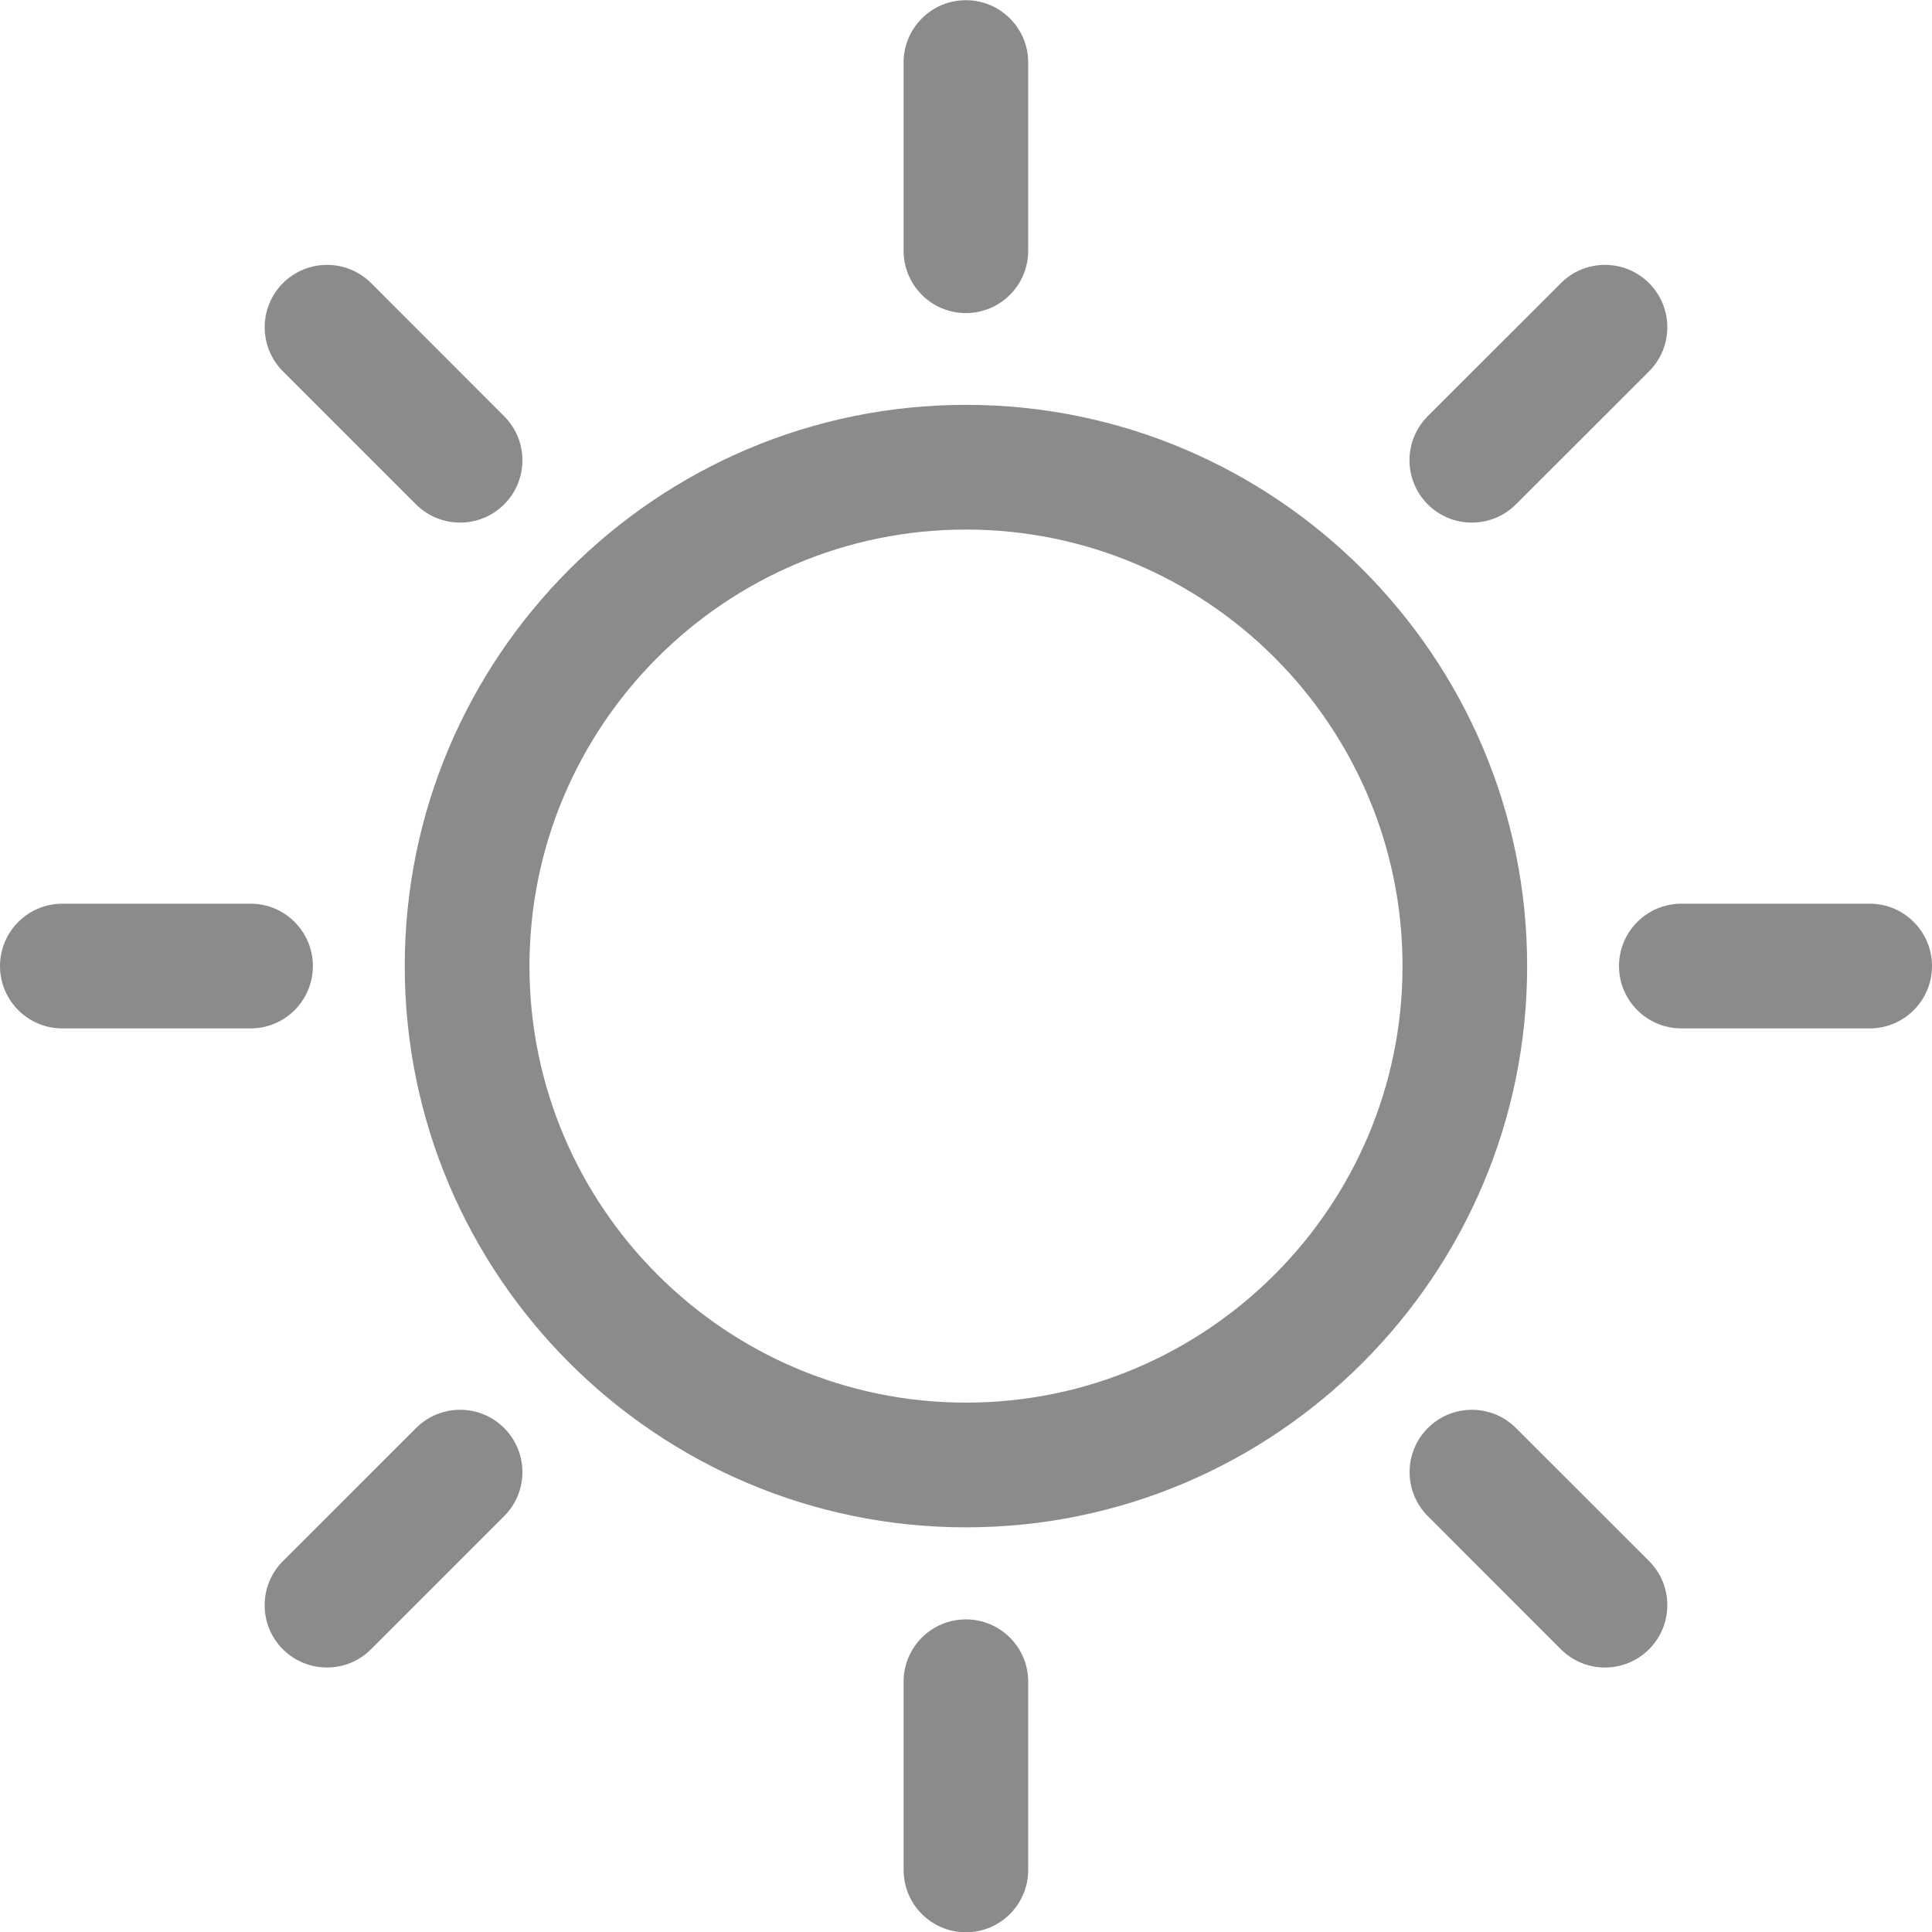 <svg width="20" height="20" viewBox="0 0 20 20" fill="none" xmlns="http://www.w3.org/2000/svg">
<g clip-path="url(#clip0_18774_683)">
<path d="M9.999 16.764C9.642 16.764 9.354 17.052 9.354 17.409V19.357C9.354 19.714 9.642 20.003 9.999 20.003C10.355 20.003 10.644 19.714 10.644 19.357V17.409C10.644 17.052 10.355 16.764 9.999 16.764Z" fill="#8B8B8B"/>
<path d="M9.999 3.241C10.355 3.241 10.644 2.952 10.644 2.595V0.647C10.644 0.291 10.355 0.002 9.999 0.002C9.642 0.002 9.354 0.291 9.354 0.647V2.595C9.354 2.952 9.642 3.241 9.999 3.241Z" fill="#8B8B8B"/>
<path d="M4.307 14.783L2.929 16.16C2.677 16.412 2.676 16.821 2.928 17.073C3.054 17.199 3.22 17.262 3.385 17.262C3.55 17.262 3.715 17.199 3.841 17.073L5.219 15.695C5.471 15.444 5.471 15.035 5.219 14.783C4.967 14.531 4.559 14.531 4.307 14.783Z" fill="#8B8B8B"/>
<path d="M15.236 5.41C15.402 5.41 15.567 5.347 15.693 5.221L17.071 3.844C17.323 3.592 17.323 3.183 17.071 2.931C16.819 2.679 16.41 2.679 16.158 2.931L14.78 4.308C14.528 4.56 14.528 4.969 14.78 5.221C14.906 5.347 15.071 5.41 15.236 5.41Z" fill="#8B8B8B"/>
<path d="M3.239 10.001C3.239 9.644 2.95 9.355 2.594 9.355H0.645C0.289 9.355 0 9.644 0 10.001C0 10.357 0.289 10.646 0.645 10.646H2.594C2.95 10.646 3.239 10.357 3.239 10.001Z" fill="#8B8B8B"/>
<path d="M19.355 9.355H17.406C17.049 9.355 16.76 9.644 16.76 10.001C16.76 10.357 17.049 10.646 17.406 10.646H19.355C19.711 10.646 20 10.357 20 10.001C20 9.644 19.711 9.355 19.355 9.355Z" fill="#8B8B8B"/>
<path d="M4.306 5.221C4.433 5.347 4.598 5.41 4.763 5.41C4.928 5.41 5.093 5.347 5.219 5.221C5.471 4.969 5.471 4.561 5.219 4.309L3.842 2.931C3.59 2.679 3.181 2.679 2.929 2.931C2.677 3.183 2.677 3.592 2.929 3.844L4.306 5.221Z" fill="#8B8B8B"/>
<path d="M15.693 14.783C15.441 14.531 15.033 14.531 14.781 14.783C14.529 15.035 14.529 15.443 14.781 15.695L16.158 17.073C16.284 17.199 16.449 17.262 16.614 17.262C16.779 17.262 16.945 17.199 17.071 17.073C17.323 16.821 17.323 16.412 17.071 16.16L15.693 14.783Z" fill="#8B8B8B"/>
<path d="M10 4.191C6.796 4.191 4.19 6.798 4.19 10.001C4.19 13.205 6.796 15.811 10 15.811C13.203 15.811 15.809 13.205 15.809 10.001C15.809 6.798 13.203 4.191 10 4.191ZM10 14.52C7.508 14.52 5.481 12.493 5.481 10.001C5.481 7.509 7.508 5.482 10 5.482C12.492 5.482 14.519 7.509 14.519 10.001C14.519 12.493 12.492 14.52 10 14.52Z" fill="#8B8B8B"/>
</g>
<defs>
<clipPath id="clip0_18774_683">
<rect width="20" height="20" fill="white"/>
</clipPath>
</defs>
</svg>
